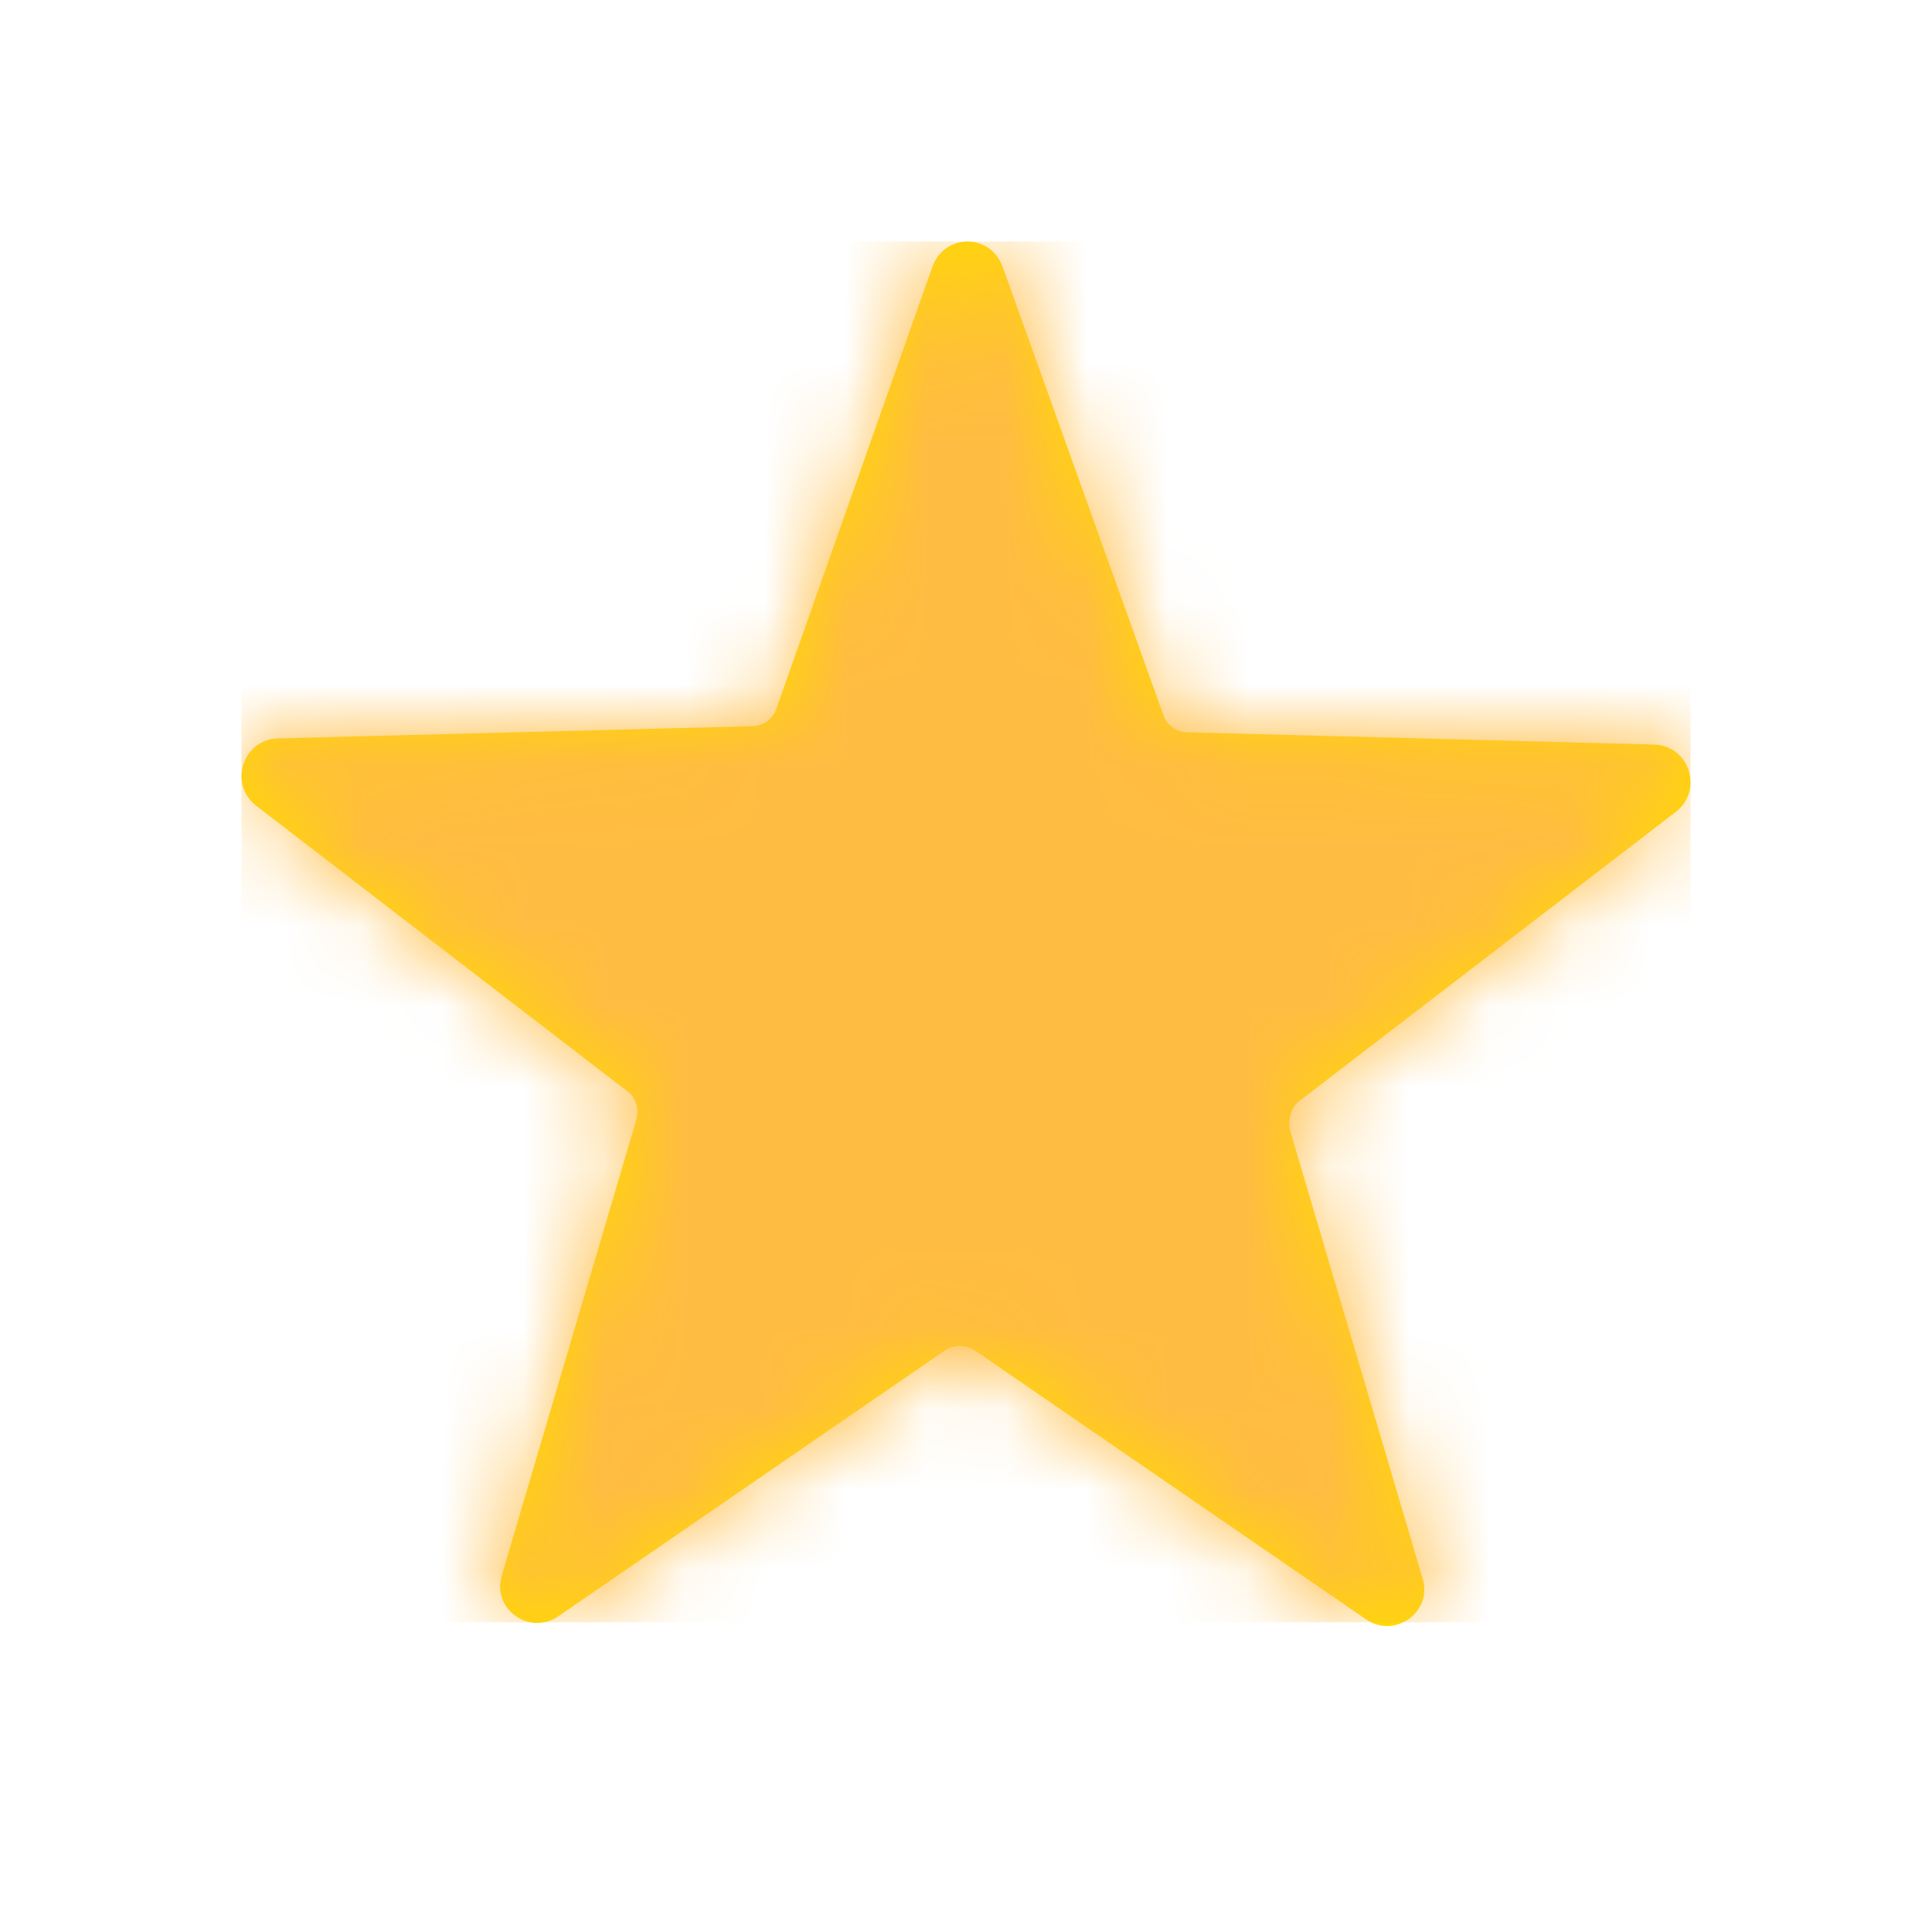 <?xml version="1.0" encoding="UTF-8"?>
<svg width="24px" height="24px" viewBox="0 0 24 24" version="1.1" xmlns="http://www.w3.org/2000/svg" xmlns:xlink="http://www.w3.org/1999/xlink">
    <!-- Generator: Sketch 64 (93537) - https://sketch.com -->
    <title>Icon/star</title>
    <desc>Created with Sketch.</desc>
    <defs>
        <path d="M13.153,10.668 L17.819,7.084 C18.16,6.818 17.99,6.268 17.553,6.249 L11.75,6.097 C11.617,6.097 11.484,6.003 11.447,5.87 L9.455,0.313 C9.303,-0.104 8.734,-0.104 8.583,0.313 L6.648,5.794 C6.61,5.927 6.478,6.021 6.345,6.021 L0.447,6.173 C0.01,6.192 -0.16,6.742 0.181,7.008 L4.79,10.554 C4.903,10.63 4.941,10.782 4.903,10.915 L3.235,16.566 C3.102,16.983 3.576,17.325 3.936,17.078 L8.734,13.778 C8.848,13.702 9,13.702 9.114,13.778 L13.969,17.116 C14.329,17.363 14.803,17.021 14.671,16.604 L13.021,11.028 C13.002,10.896 13.04,10.744 13.153,10.668 Z" id="path-1"></path>
    </defs>
    <g id="Icon/star" stroke="none" stroke-width="1" fill="none" fill-rule="evenodd">
        <g id="Group" transform="translate(3, 3)">
            <mask id="mask-2" fill="white">
                <use xlink:href="#path-1"></use>
            </mask>
            <use id="Mask" fill="#FFD900" fill-rule="nonzero" xlink:href="#path-1"></use>
            <g id="Colour/Yellow/03-Primary" mask="url(#mask-2)" fill="#FFBC42">
                <g transform="translate(0, -0)" id="Rectangle">
                    <rect x="0" y="0" width="18" height="17.153"></rect>
                </g>
            </g>
        </g>
    </g>
</svg>